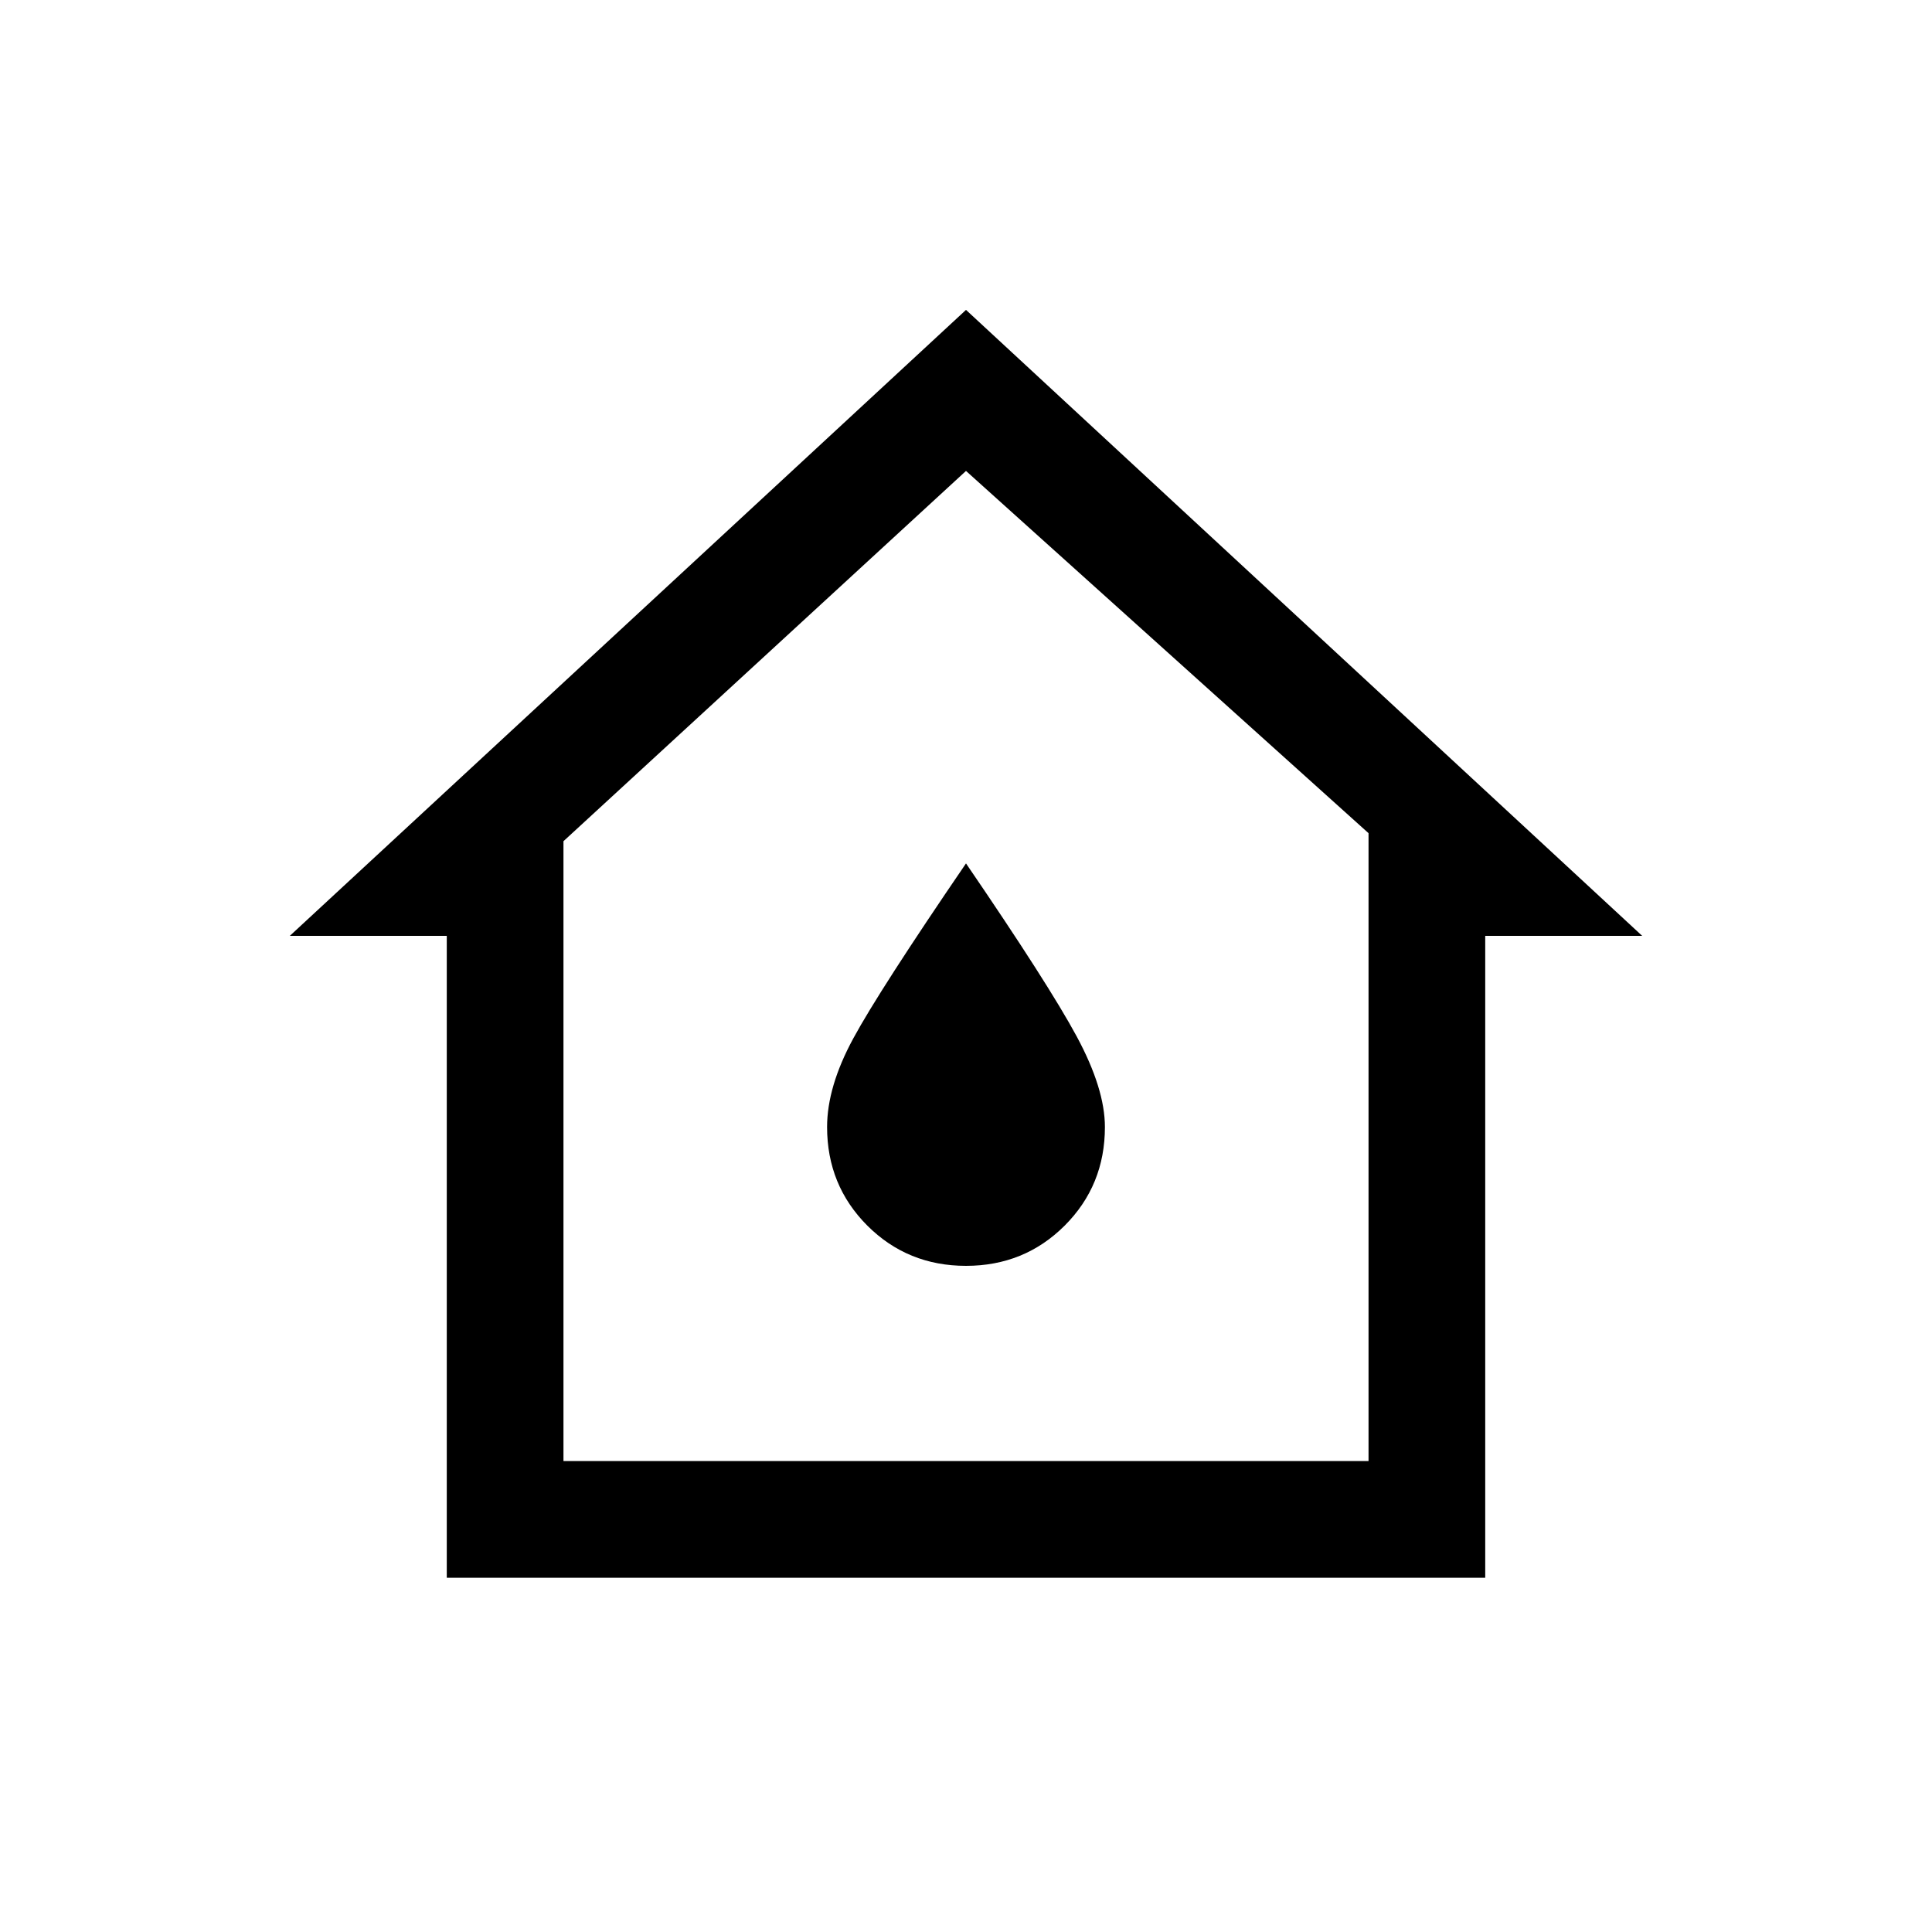 <svg xmlns="http://www.w3.org/2000/svg" height="20" width="20"><path d="M4.625 16.333V9.688H3L10 3.208L17 9.688H15.375V16.333ZM5.833 15.125H14.167V8.625L10 4.875L5.833 8.708ZM10 13.104Q10.604 13.104 11.021 12.688Q11.438 12.271 11.438 11.667Q11.438 11.271 11.146 10.729Q10.854 10.188 10 8.938Q9.104 10.25 8.833 10.75Q8.562 11.25 8.562 11.667Q8.562 12.271 8.979 12.688Q9.396 13.104 10 13.104ZM10 10Z"/></svg>